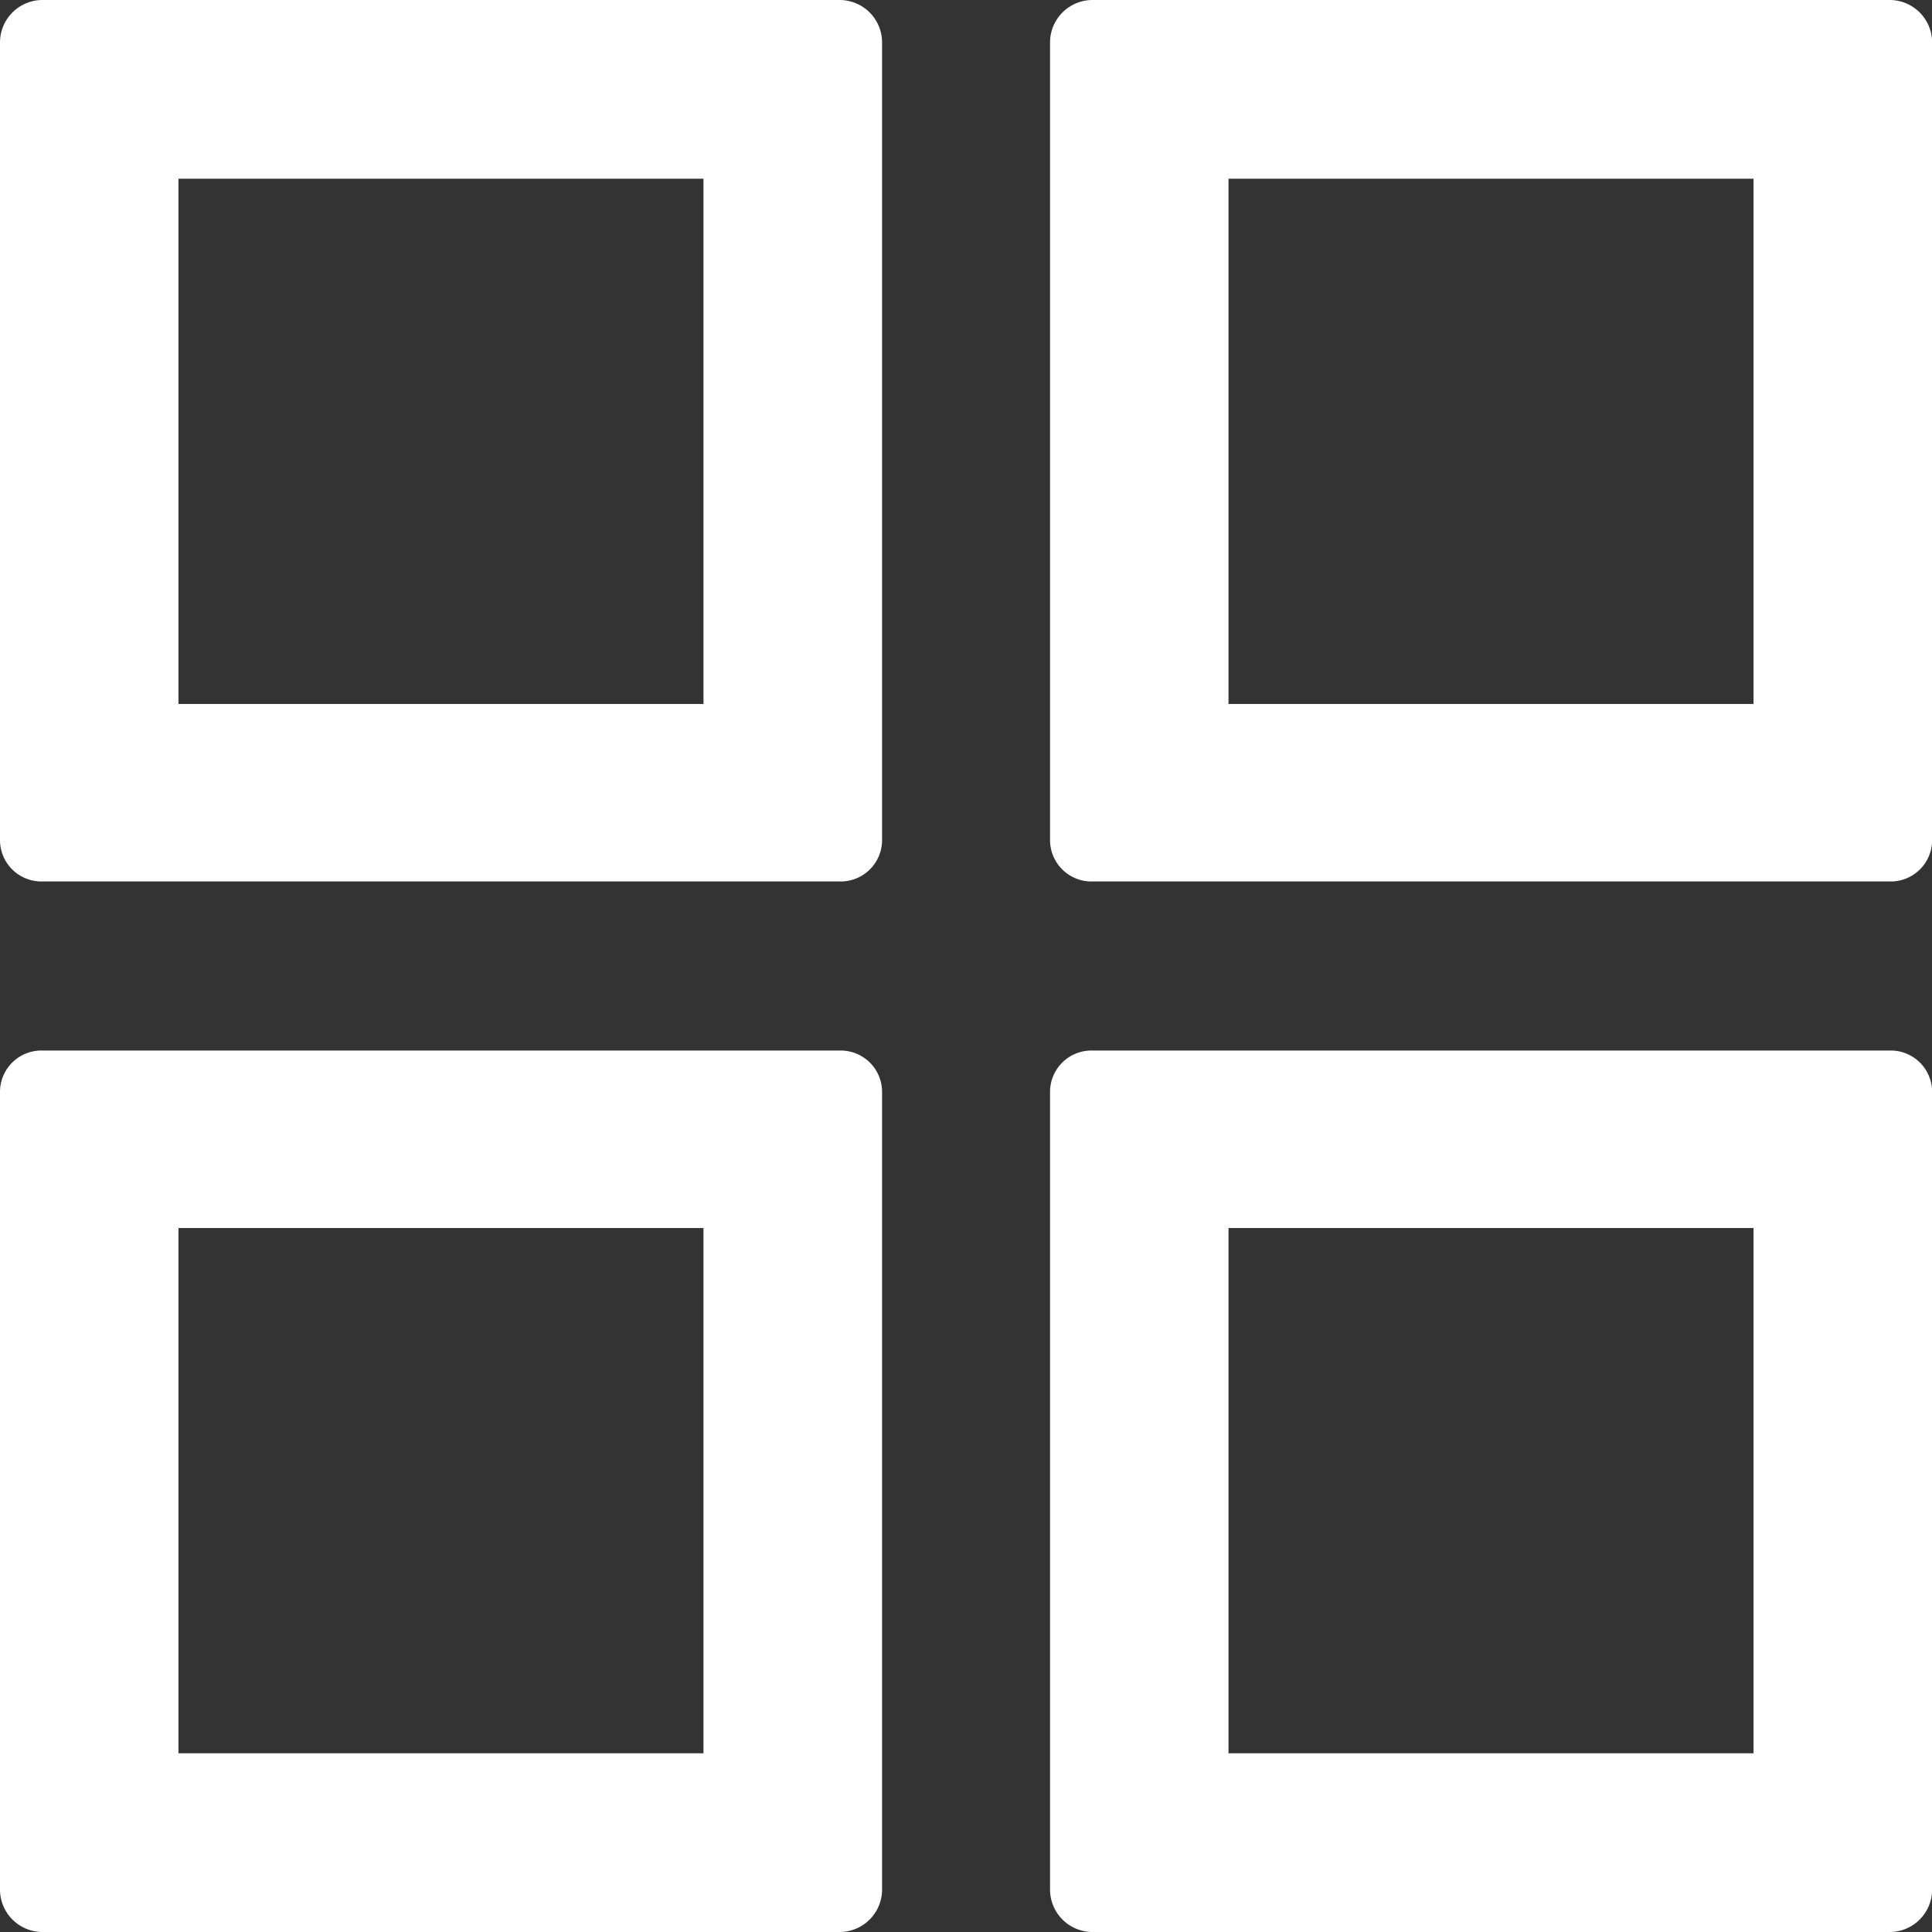 <svg xmlns="http://www.w3.org/2000/svg" width="16" height="16" viewBox="0 0 16 16">
  <rect x="0" y="0" width="16" height="16" fill="#333333" stroke="none"/>
<defs>
    <style>
      .cls-1 {
        fill: #fff;
        fill-rule: evenodd;
      }
    </style>
  </defs>
  <path id="容器管理icon" class="cls-1" d="M42.956,1121H36.348a0.352,0.352,0,0,0-.348.35v6.61a0.343,0.343,0,0,0,.348.34h6.609a0.343,0.343,0,0,0,.348-0.34v-6.61a0.352,0.352,0,0,0-.348-0.35h0Zm-1.13,5.83H37.478v-4.35h4.348v4.35Zm9.826-5.83H45.044a0.352,0.352,0,0,0-.348.35v6.61a0.343,0.343,0,0,0,.348.34h6.609a0.343,0.343,0,0,0,.348-0.34v-6.61a0.352,0.352,0,0,0-.348-0.35h0Zm-1.131,5.83H46.174v-4.35h4.348v4.35Zm-7.565,2.87H36.348a0.343,0.343,0,0,0-.348.34v6.61a0.352,0.352,0,0,0,.348.35h6.609a0.352,0.352,0,0,0,.348-0.35v-6.61a0.343,0.343,0,0,0-.348-0.34h0Zm-1.13,5.82H37.478v-4.35h4.348v4.35Zm9.826-5.82H45.044a0.343,0.343,0,0,0-.348.34v6.61a0.352,0.352,0,0,0,.348.35h6.609a0.352,0.352,0,0,0,.348-0.35v-6.61a0.343,0.343,0,0,0-.348-0.34h0Zm-1.131,5.82H46.174v-4.35h4.348v4.35Zm0,0" transform="translate(-36 -1121)"/>
</svg>
